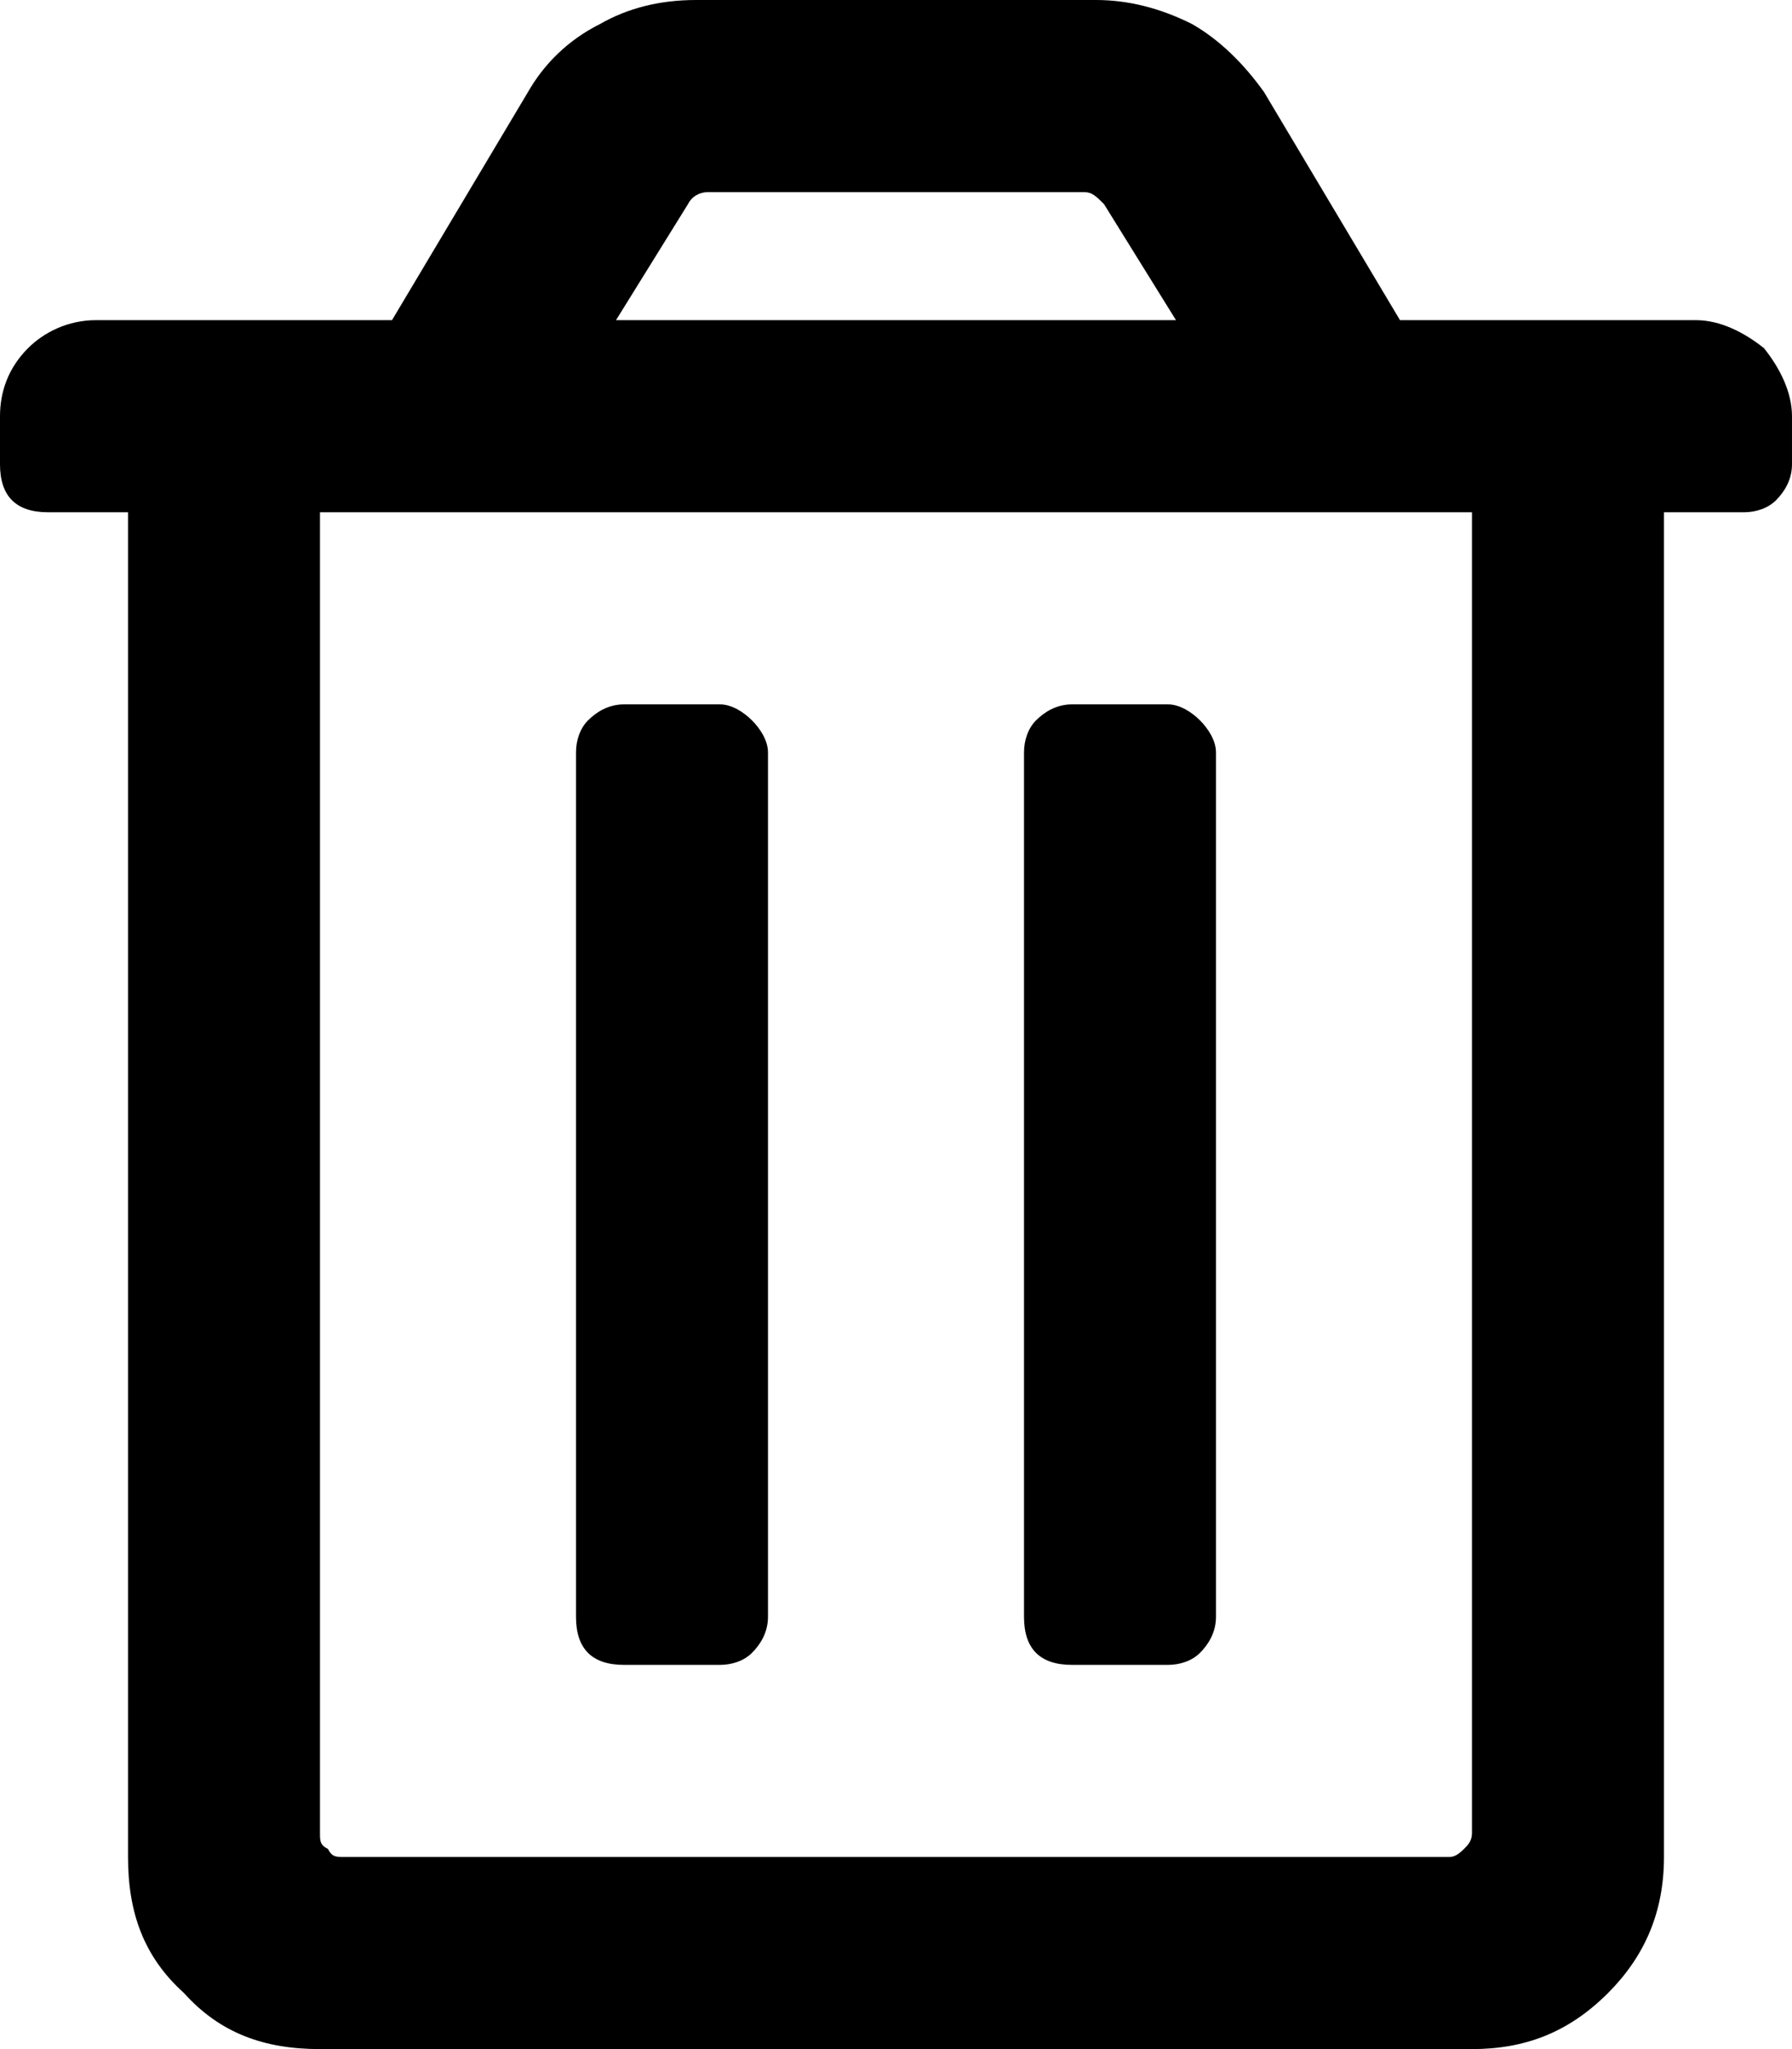 <?xml version="1.0" encoding="UTF-8"?>
<!DOCTYPE svg PUBLIC "-//W3C//DTD SVG 1.1//EN" "http://www.w3.org/Graphics/SVG/1.1/DTD/svg11.dtd">
<!-- Creator: CorelDRAW 2017 -->
<svg xmlns="http://www.w3.org/2000/svg" xml:space="preserve" width="100%" height="100%" version="1.1" style="shape-rendering:geometricPrecision; text-rendering:geometricPrecision; image-rendering:optimizeQuality; fill-rule:evenodd; clip-rule:evenodd"
viewBox="0 0 41672 47625"
 xmlns:xlink="http://www.w3.org/1999/xlink">
 <defs>
  <style type="text/css">
   <![CDATA[
    .fil0 {fill:black}
   ]]>
  </style>
 </defs>
 <g id="Слой_x0020_1">
  <path class="fil0" d="M17859 17487c0,-279 -186,-558 -372,-744 -186,-186 -465,-372 -744,-372l-2232 0c-372,0 -651,186 -837,372 -186,186 -279,465 -279,744l0 20092c0,372 93,651 279,837 186,186 465,279 837,279l2232 0c279,0 558,-93 744,-279 186,-186 372,-465 372,-837l0 -20092zm9302 -1116c279,0 558,186 744,372 186,186 372,465 372,744l0 20092c0,372 -186,651 -372,837 -186,186 -465,279 -744,279l-2232 0c-372,0 -651,-93 -837,-279 -186,-186 -279,-465 -279,-837l0 -20092c0,-279 93,-558 279,-744 186,-186 465,-372 837,-372l2232 0zm12278 -8930l-6883 0 -3162 -5302c-466,-651 -1024,-1209 -1675,-1581 -744,-372 -1488,-558 -2232,-558l-9302 0c-837,0 -1581,186 -2232,558 -744,372 -1303,930 -1675,1581l-3162 5302 -6884 0c-651,0 -1209,280 -1581,652 -465,465 -651,1023 -651,1581l0 1116c0,372 93,651 279,837 186,186 465,279 837,279l1861 0 0 31254c0,1302 372,2326 1302,3163 837,930 1860,1302 3162,1302l26789 0c1210,0 2233,-372 3163,-1302 837,-837 1302,-1861 1302,-3163l0 -31254 1861 0c279,0 558,-93 744,-279 186,-186 372,-465 372,-837l0 -1116c0,-558 -279,-1116 -651,-1581 -465,-372 -1023,-652 -1582,-652zm-25114 0l1674 -2697c93,-186 279,-279 465,-279l8744 0c186,0 279,93 465,279l1674 2697 -13022 0zm19905 4465l0 30696c0,186 -93,279 -186,372 -186,186 -279,186 -372,186l-25673 0c-186,0 -278,0 -372,-186 -186,-93 -186,-186 -186,-372l0 -30696 26789 0z"/>
 </g>
</svg>
